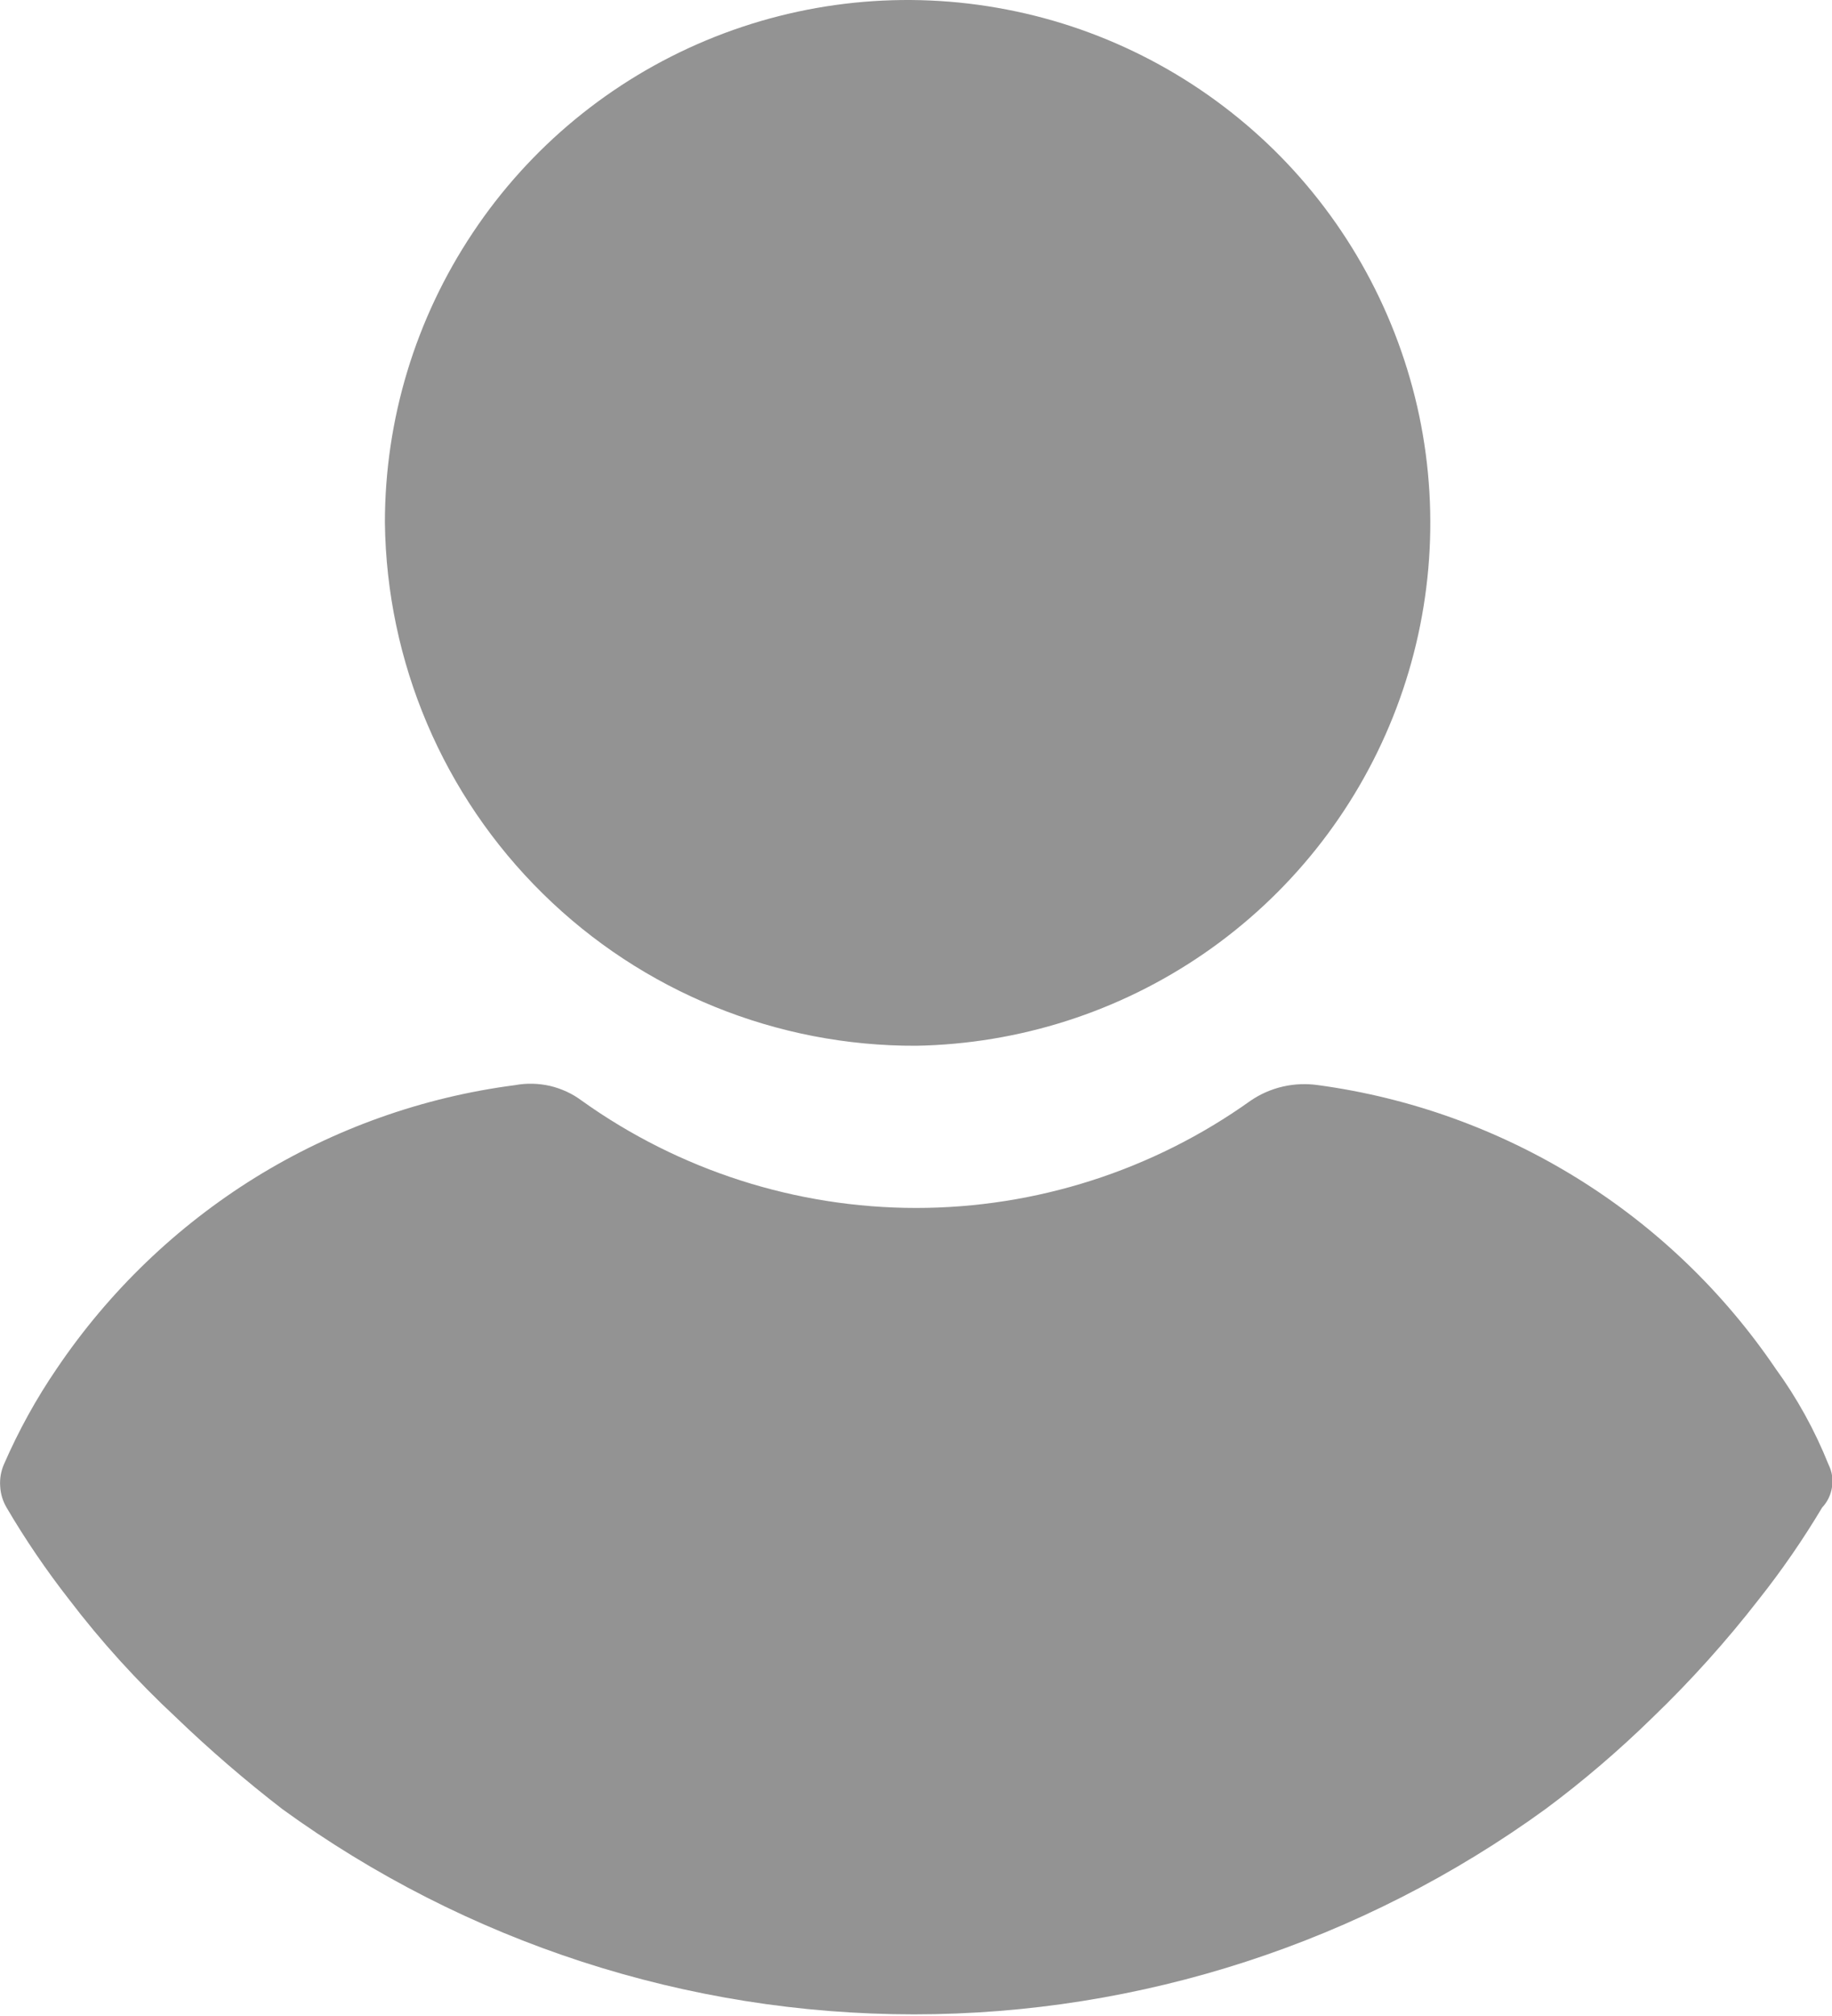 <svg id="icon-user" viewBox="0 0 10 11" xmlns="http://www.w3.org/2000/svg" xmlns:xlink= "http://www.w3.org/1999/xlink">
            <g clip-path="url(#clip0)">
<path fill-rule="evenodd" clip-rule="evenodd" d="M5.001 5.706C5.563 5.696 6.11 5.521 6.573 5.202C7.036 4.883 7.394 4.435 7.603 3.913C7.812 3.391 7.862 2.819 7.747 2.269C7.631 1.718 7.356 1.214 6.956 0.82C6.555 0.426 6.047 0.158 5.495 0.052C4.943 -0.055 4.372 0.004 3.853 0.221C3.334 0.438 2.891 0.803 2.58 1.271C2.268 1.739 2.101 2.288 2.101 2.851C2.11 3.613 2.419 4.341 2.963 4.876C3.506 5.411 4.239 5.709 5.001 5.706ZM9.981 7.991C9.906 7.804 9.809 7.628 9.691 7.466C9.407 7.048 9.038 6.694 8.608 6.428C8.178 6.162 7.697 5.989 7.196 5.921C7.066 5.902 6.934 5.932 6.826 6.006C6.294 6.386 5.655 6.591 5.001 6.591C4.347 6.591 3.708 6.386 3.176 6.006C3.124 5.967 3.065 5.94 3.002 5.925C2.94 5.911 2.874 5.909 2.811 5.921C2.309 5.986 1.826 6.158 1.395 6.424C0.964 6.691 0.595 7.046 0.311 7.466C0.198 7.631 0.101 7.807 0.021 7.991C0.005 8.028 -0.002 8.069 0.001 8.11C0.003 8.151 0.015 8.19 0.036 8.226C0.138 8.4 0.252 8.567 0.376 8.726C0.552 8.957 0.748 9.173 0.961 9.371C1.145 9.548 1.339 9.715 1.541 9.871C2.543 10.598 3.75 10.991 4.989 10.991C6.227 10.991 7.434 10.598 8.436 9.871C8.642 9.718 8.838 9.55 9.021 9.371C9.23 9.17 9.424 8.954 9.601 8.726C9.727 8.567 9.842 8.4 9.946 8.226C9.975 8.195 9.994 8.156 10 8.114C10.007 8.072 10 8.029 9.981 7.991Z" fill="#939393"></path>
</g>

        </svg>
